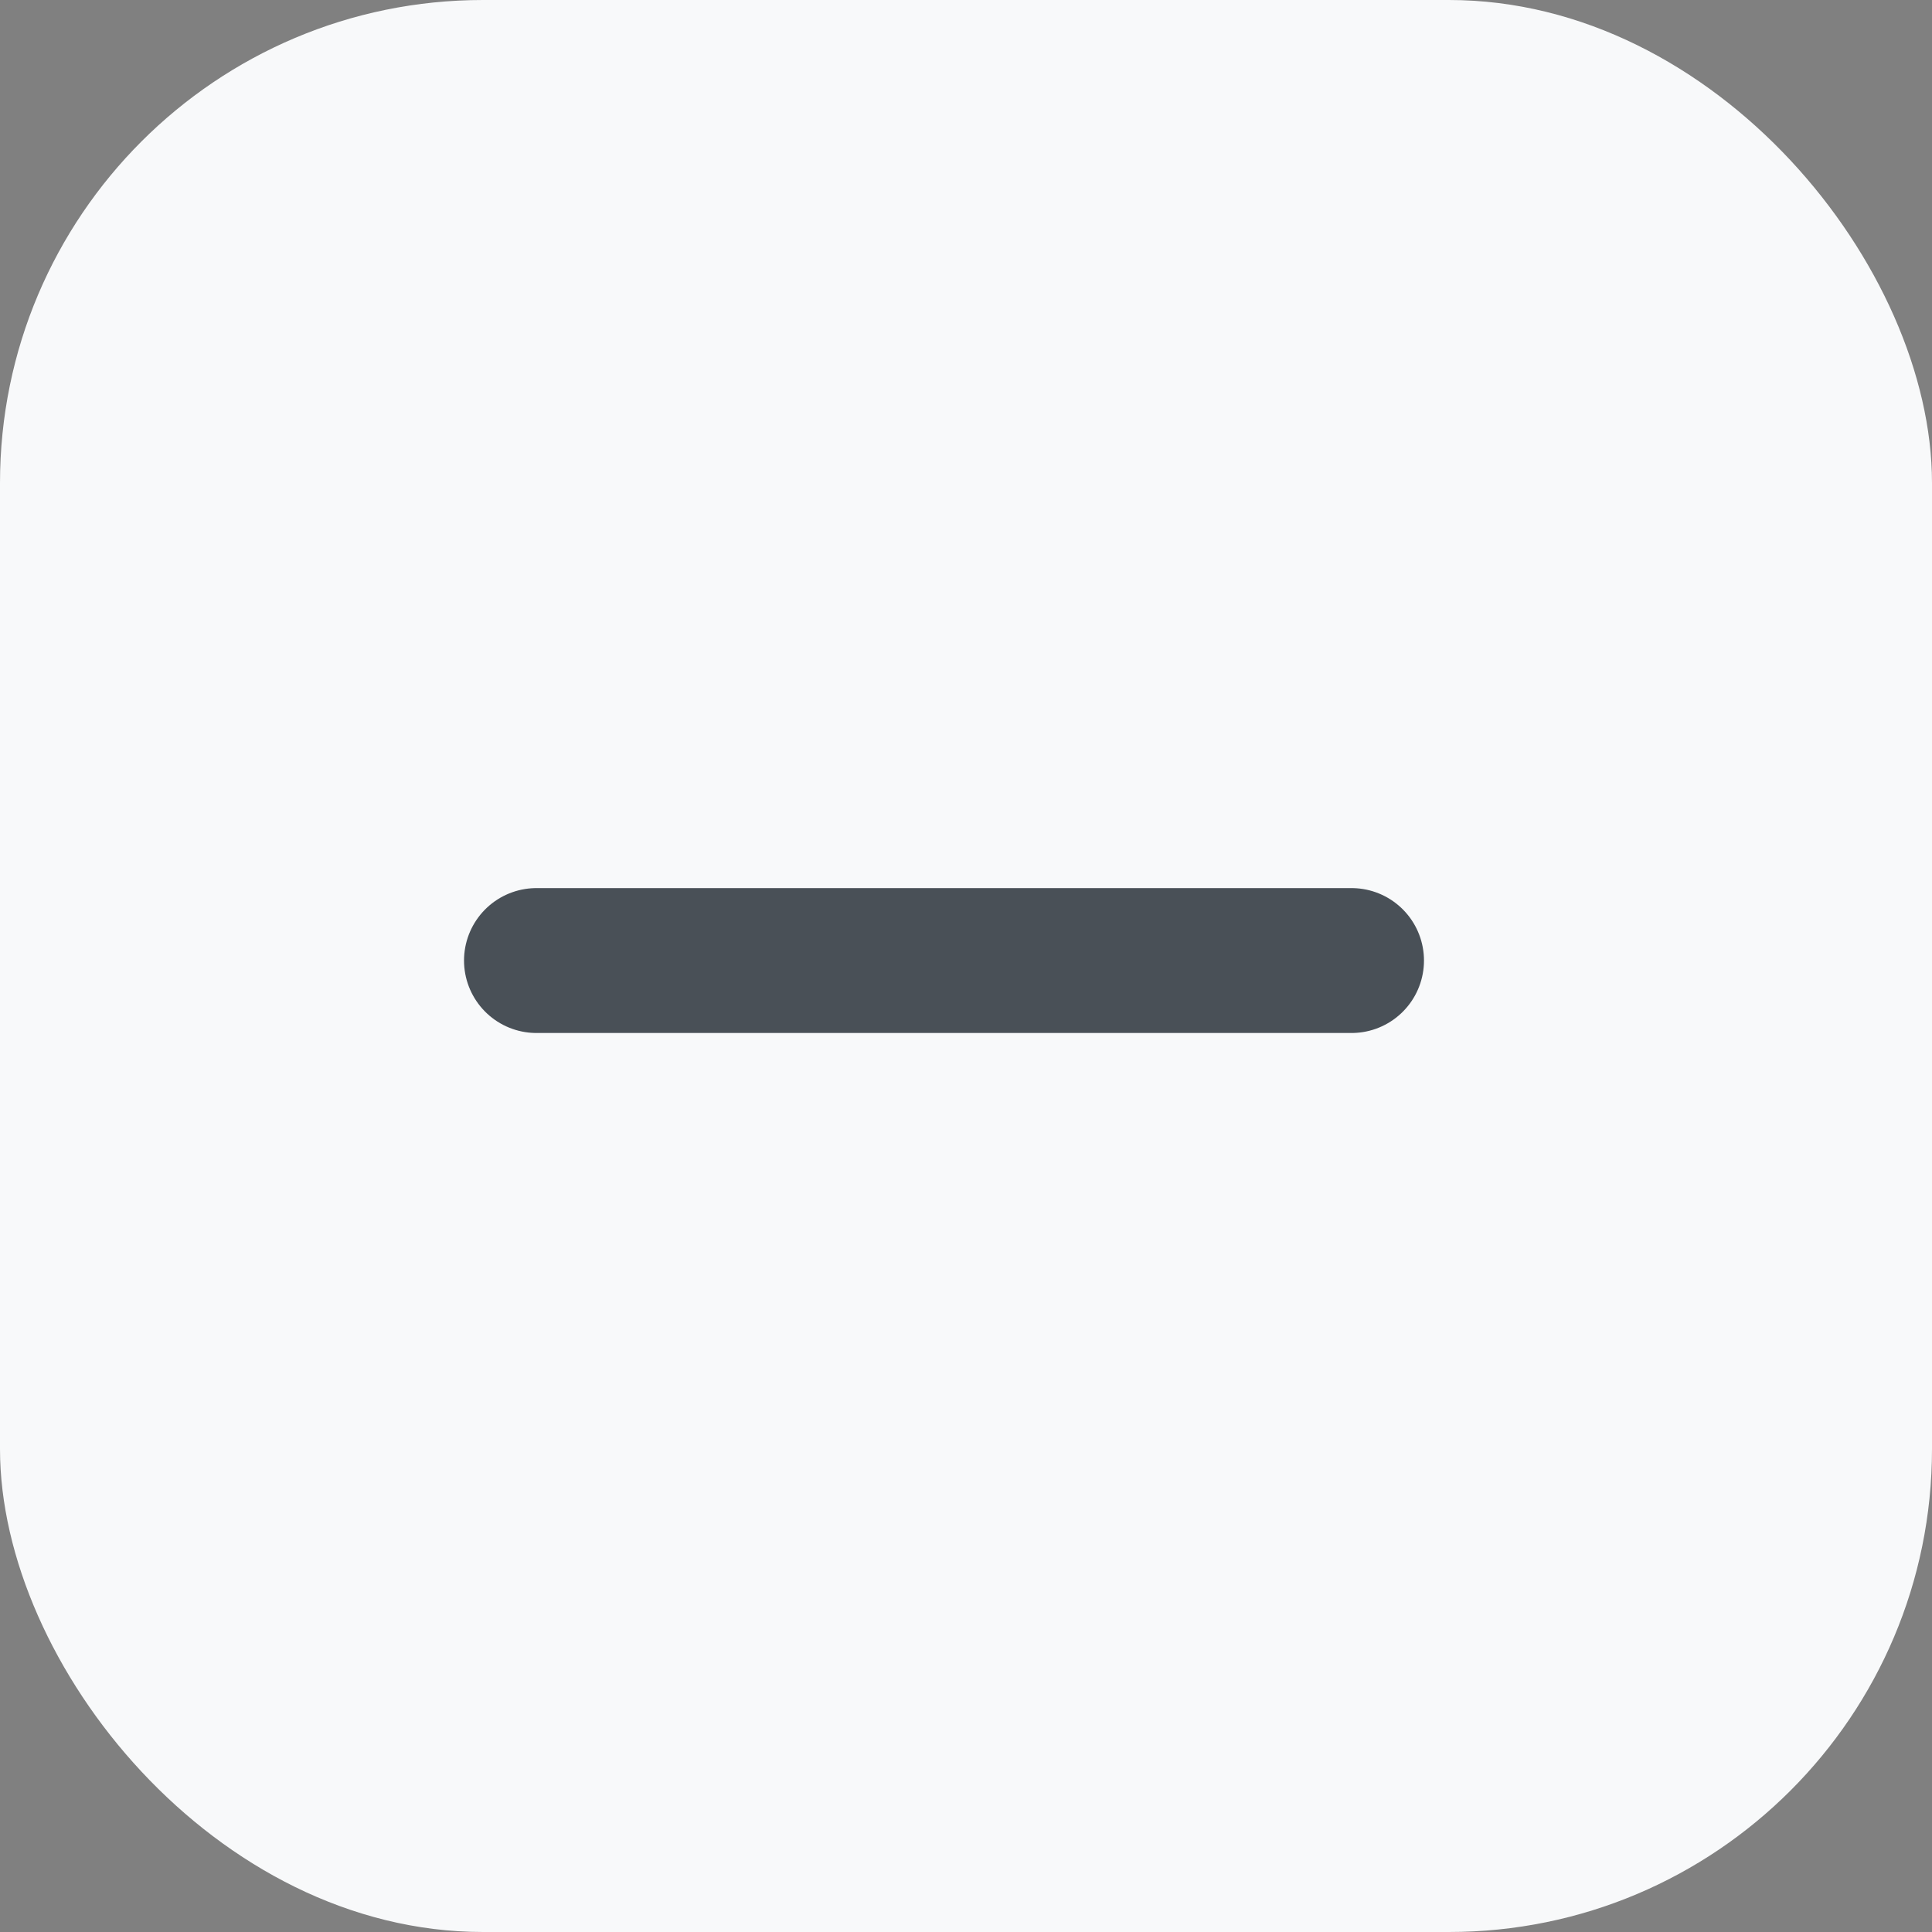 <svg width="40" height="40" viewBox="0 0 40 40" fill="none" xmlns="http://www.w3.org/2000/svg">
<rect x="0" y="0" width="40" height="40" fill="#808080" stroke="none"/>
<rect width="40" height="40" rx="10" fill="#F8F9FA"/>
<path d="M27.982 19.887H11.107" stroke="#495057" stroke-width="3" stroke-linecap="round" stroke-linejoin="round"/>
</svg>
